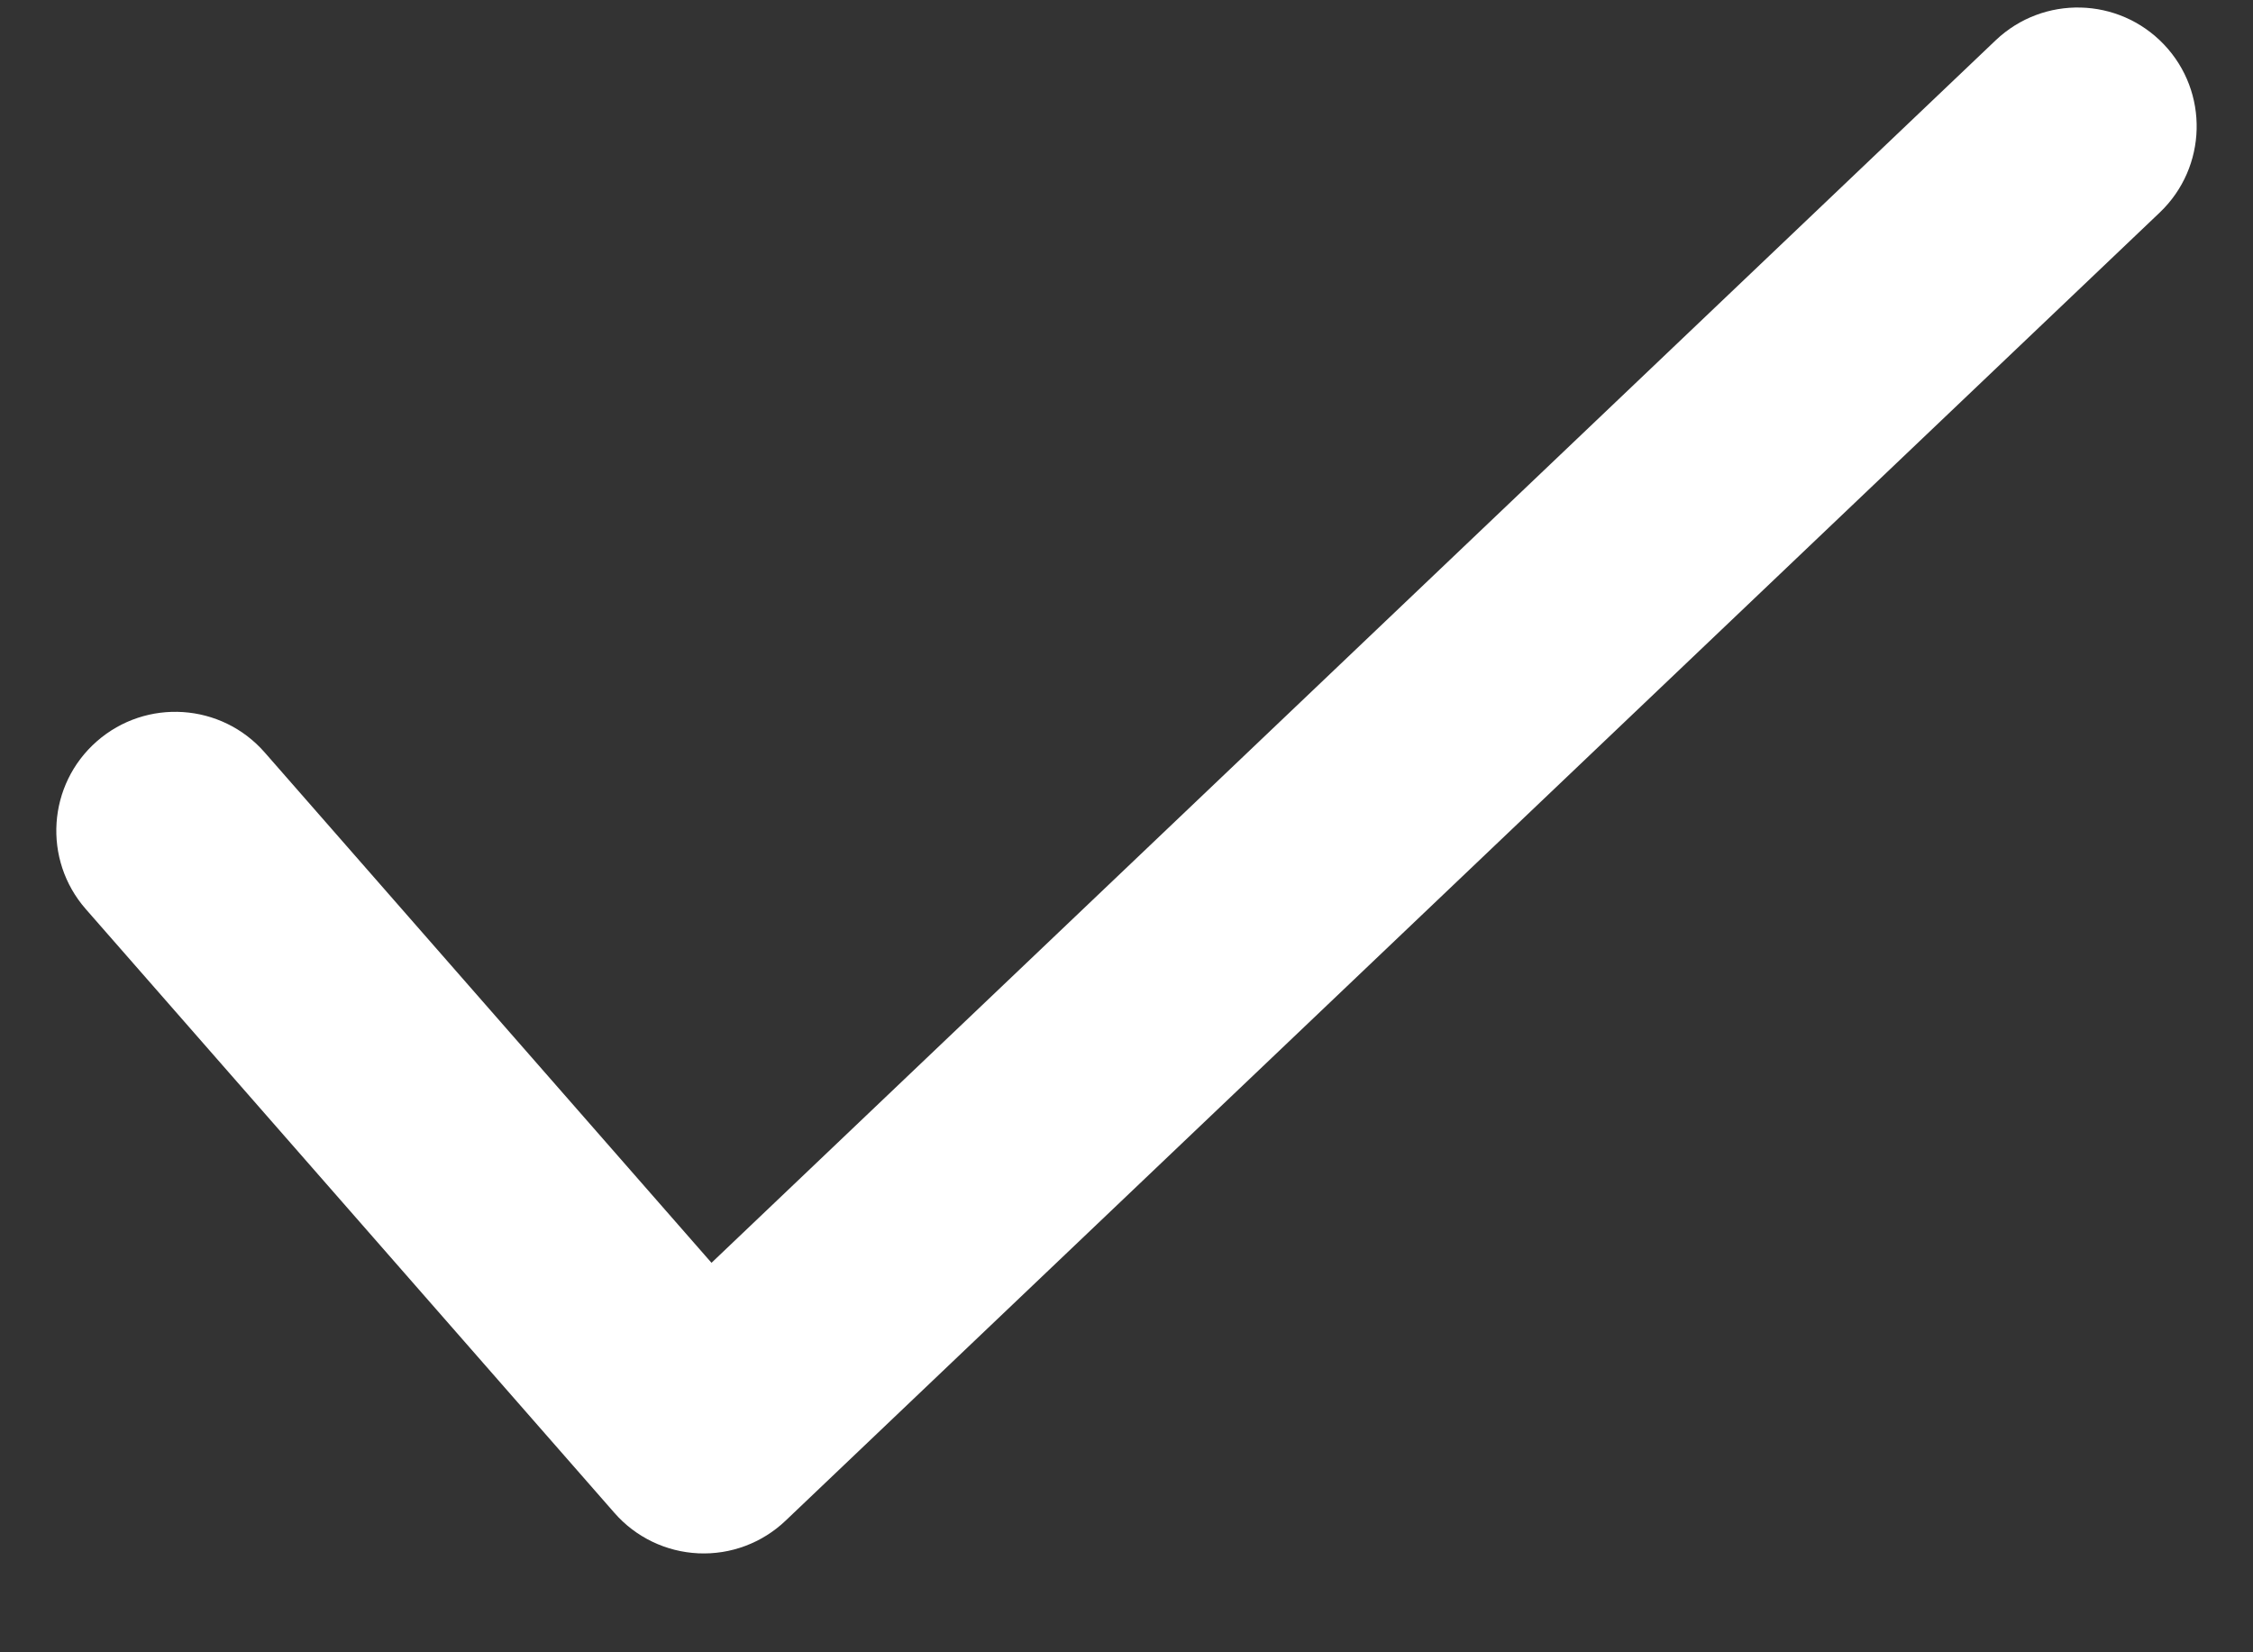 <svg width="15" height="11" viewBox="0 0 15 11" fill="none" xmlns="http://www.w3.org/2000/svg">
  <rect x="0" y="0" width="15" height="11" fill="#333333" stroke="none"/>
  <path fill-rule="evenodd" clip-rule="evenodd" d="M14.407 0.296C14.708 0.612 14.696 1.113 14.379 1.415L5.231 10.123C5.075 10.272 4.865 10.351 4.649 10.341C4.434 10.331 4.232 10.234 4.09 10.071L0.571 6.052C0.283 5.723 0.316 5.223 0.645 4.935C0.974 4.647 1.474 4.68 1.762 5.009L4.737 8.407L13.287 0.268C13.604 -0.033 14.105 -0.021 14.407 0.296Z" fill="white" />
</svg>

